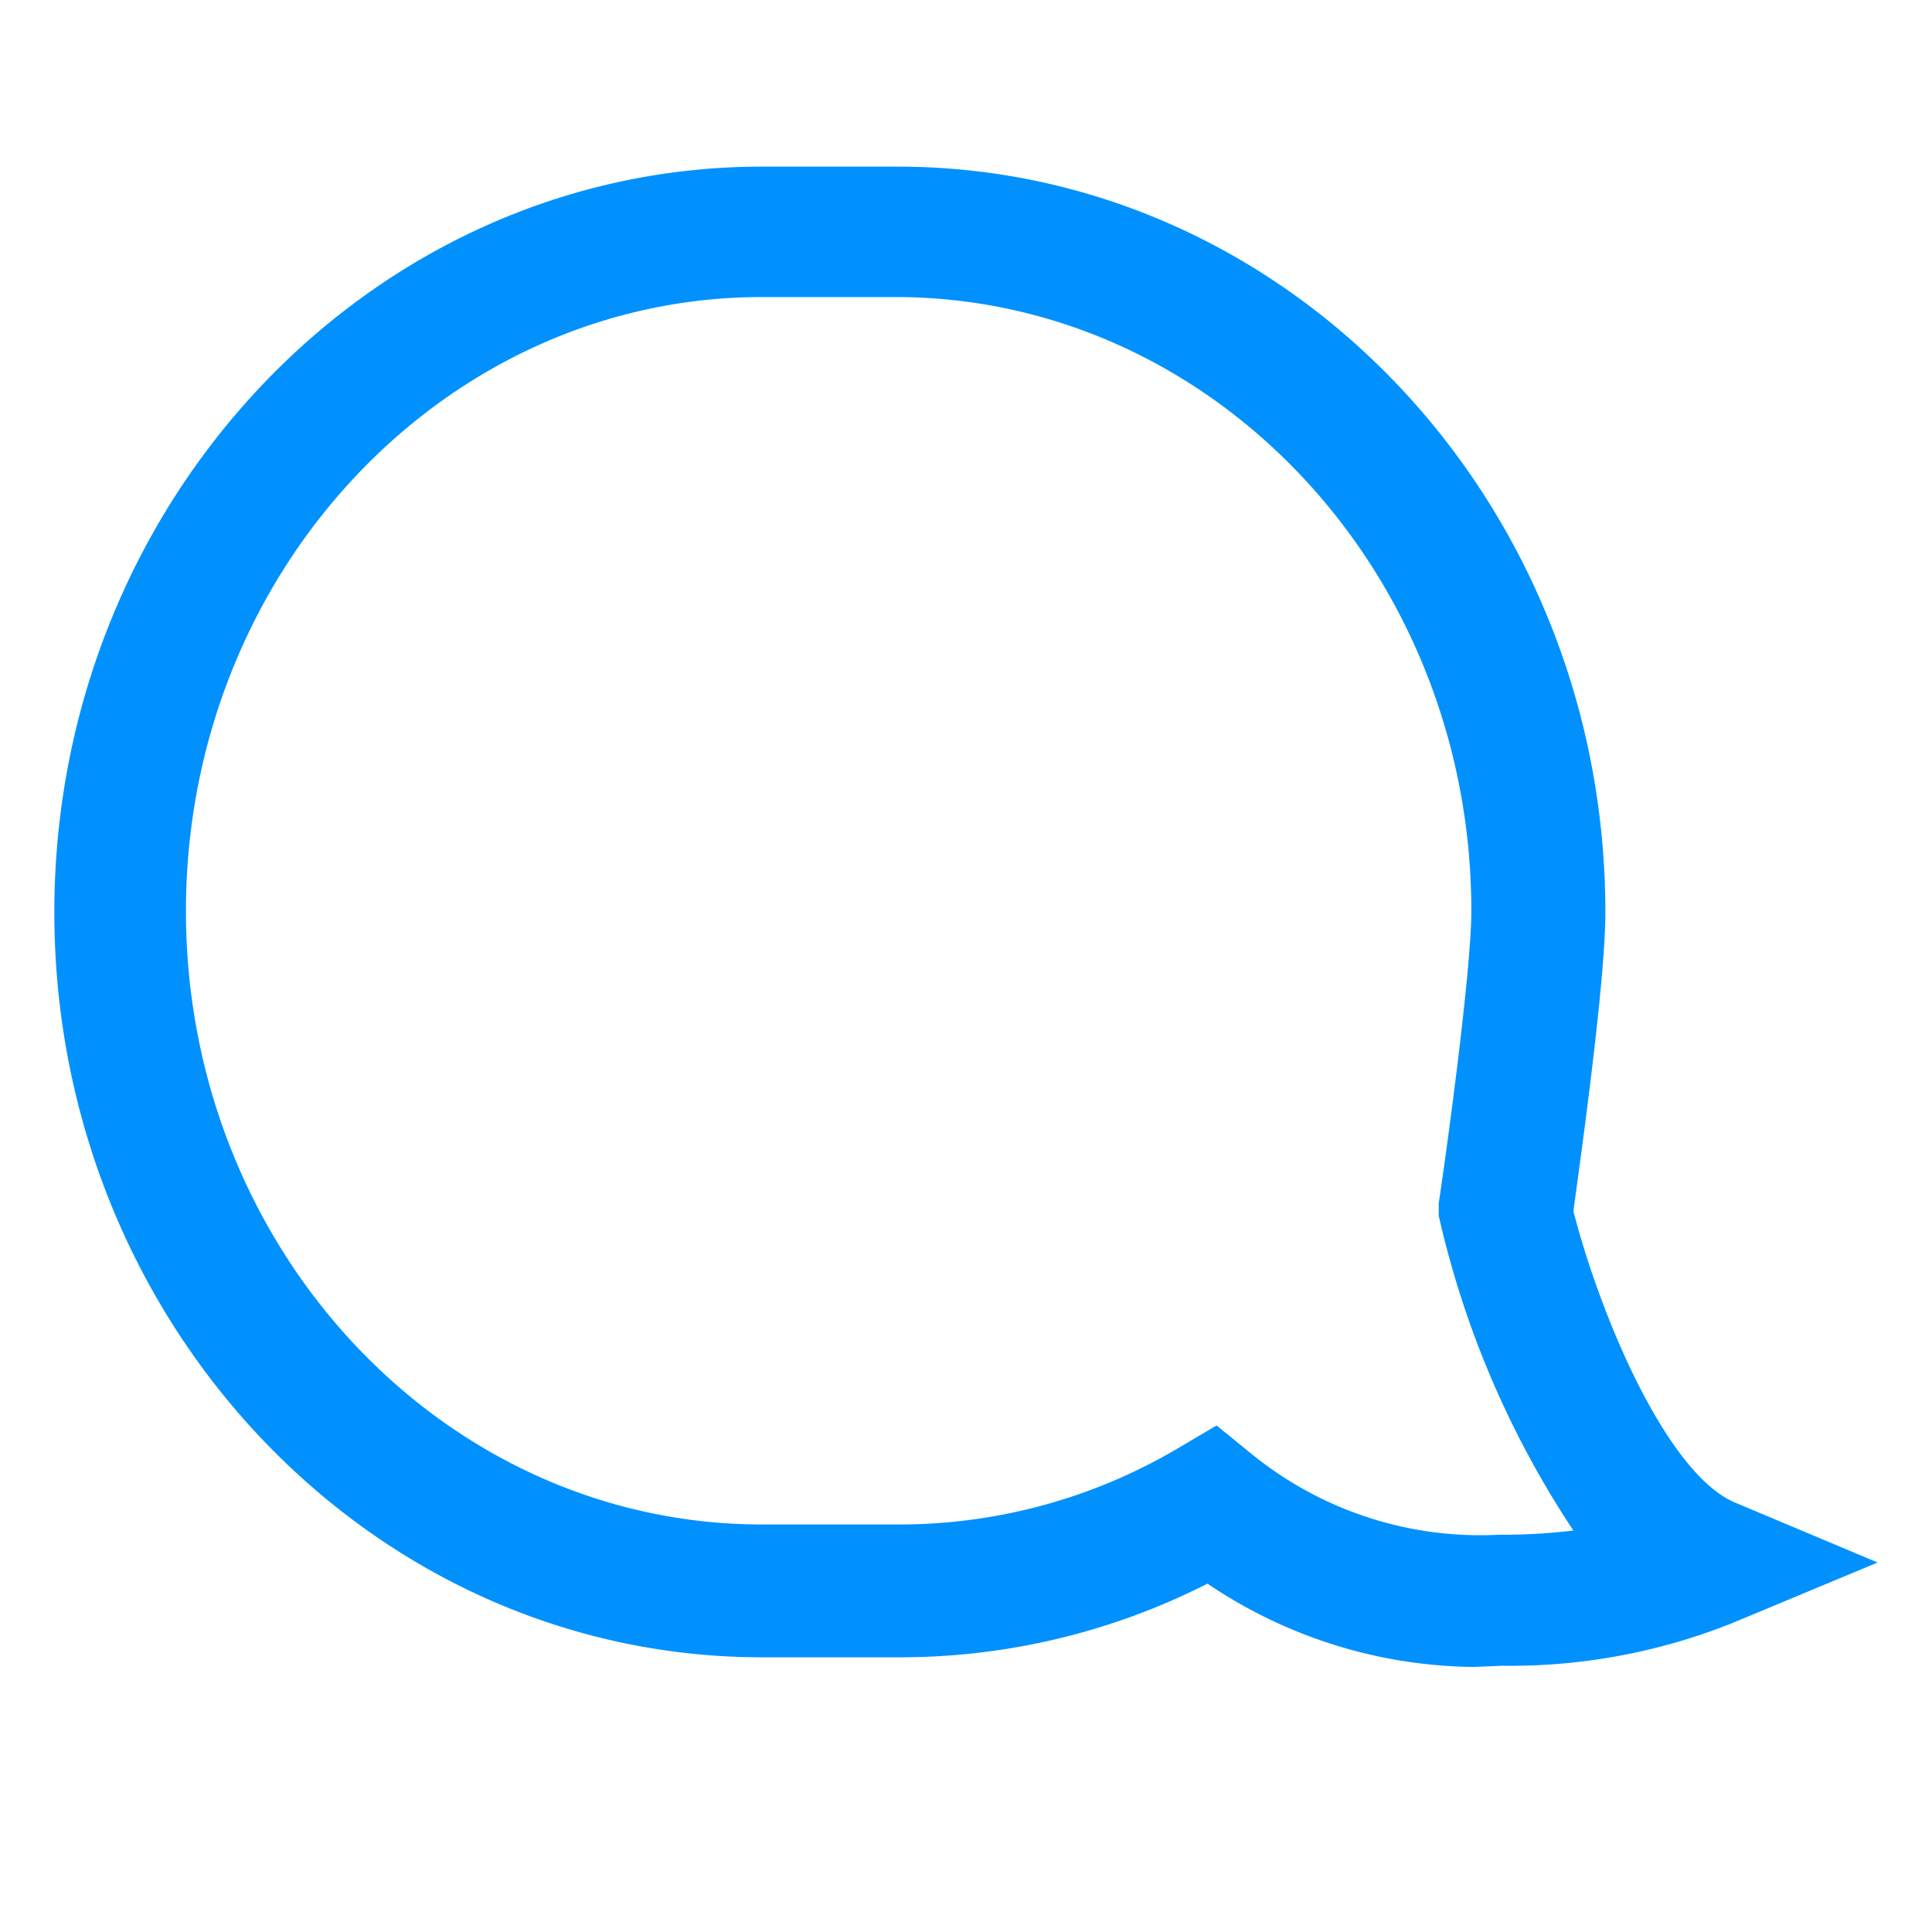 <svg id="Layer_1" data-name="Layer 1" xmlns="http://www.w3.org/2000/svg" viewBox="0 0 32 32"><path d="M24.42,27.61A8,8,0,0,1,20,26.23a11.23,11.23,0,0,1-5.09,1.22H12.62C6.15,27.45.9,21.91.9,15.11S6.15,2.76,12.62,2.76h2.25c6.47,0,11.72,5.54,11.72,12.35,0,1.16-.41,4.07-.53,4.95.46,1.78,1.55,4.33,2.66,4.82l2.38,1-2.4,1a9.9,9.9,0,0,1-3.83.71Zm-4.27-4,.59.48a6,6,0,0,0,4.09,1.33,9.7,9.7,0,0,0,1.23-.07,15.66,15.66,0,0,1-2.18-5l-.05-.21,0-.21c.15-1,.54-3.88.54-4.84,0-5.61-4.28-10.17-9.54-10.17H12.62c-5.26,0-9.54,4.56-9.54,10.17s4.28,10.16,9.54,10.16h2.25A9.07,9.07,0,0,0,19.49,24Z" fill="#0091ff"/></svg>